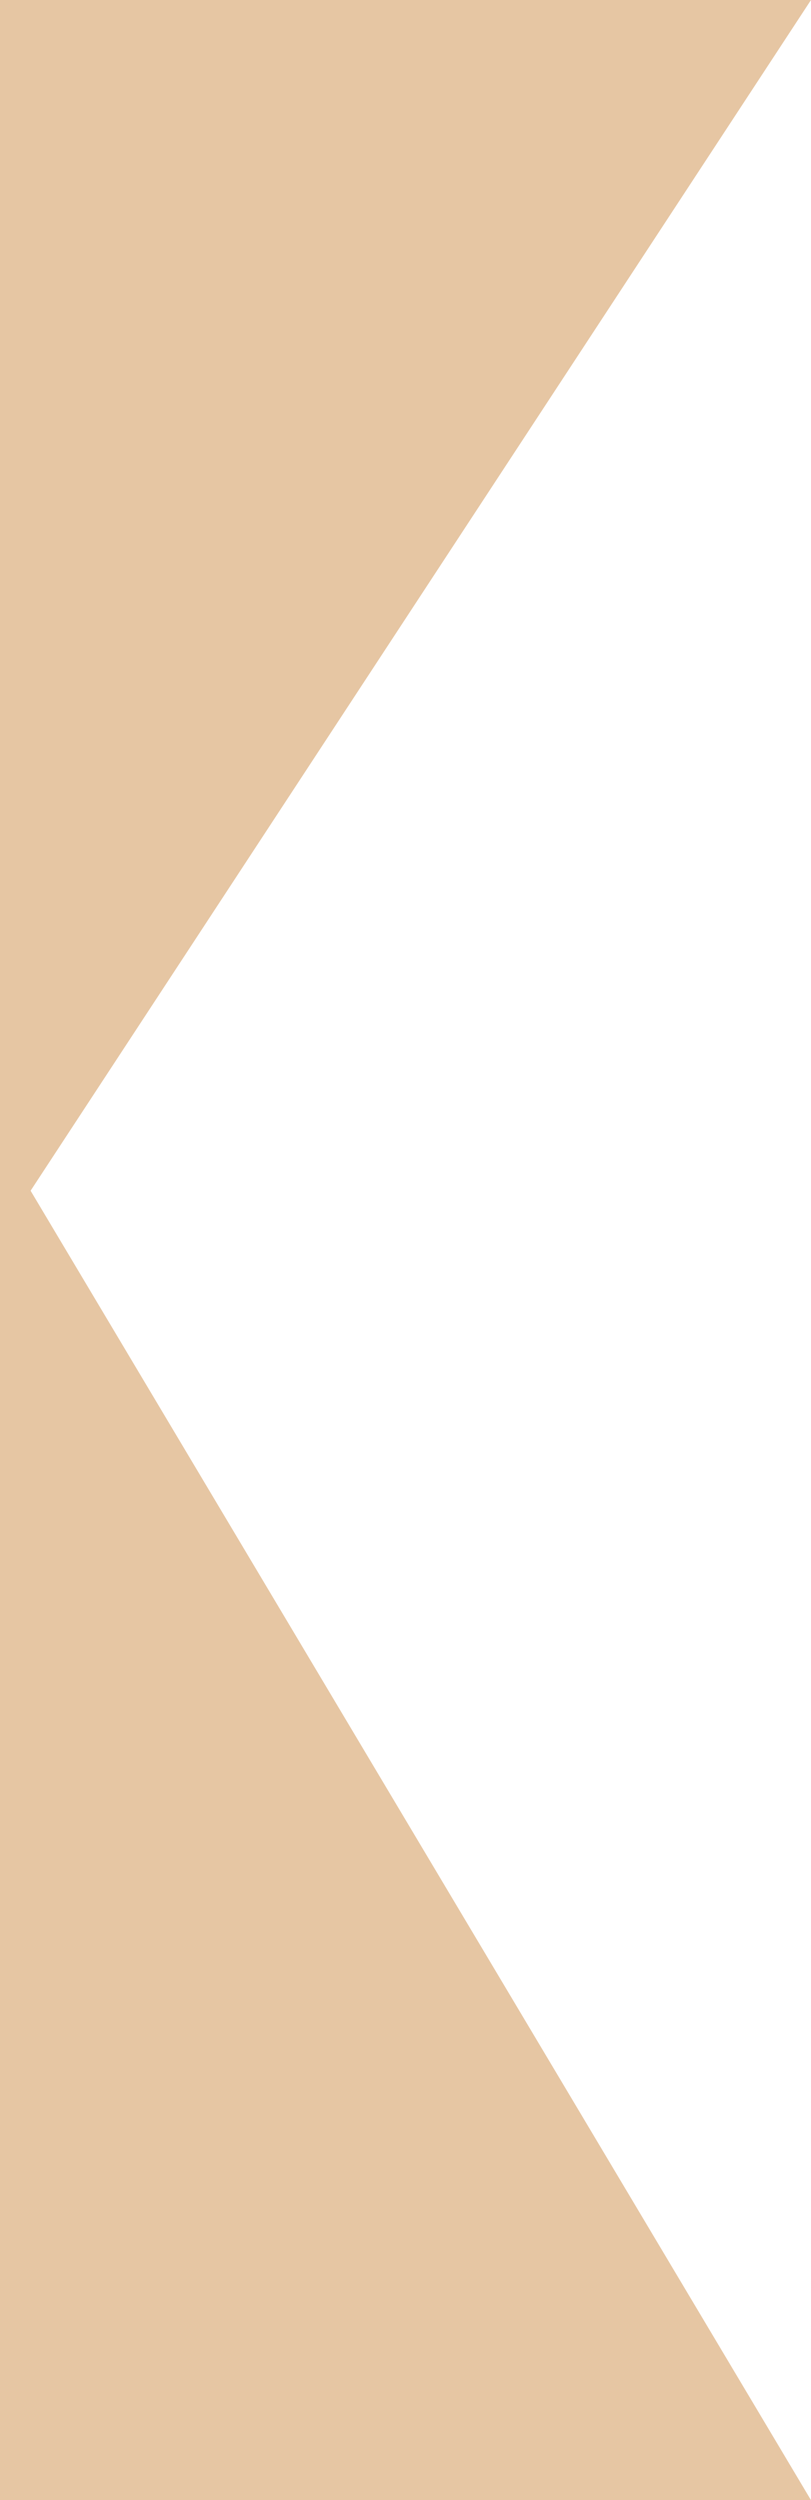 <?xml version="1.0" encoding="utf-8"?>
<!-- Generator: Adobe Illustrator 24.0.1, SVG Export Plug-In . SVG Version: 6.00 Build 0)  -->
<svg version="1.1" id="Capa_1" xmlns="http://www.w3.org/2000/svg" xmlns:xlink="http://www.w3.org/1999/xlink" x="0px" y="0px"
	 viewBox="0 0 21.2 65.3" style="enable-background:new 0 0 21.2 65.3;" xml:space="preserve">
<style type="text/css">
	.st0{fill:#E6C6A3;}
</style>
<polygon class="st0" points="0,0 0,65.3 21.2,65.3 0.8,31.1 21.2,0 "/>
</svg>
